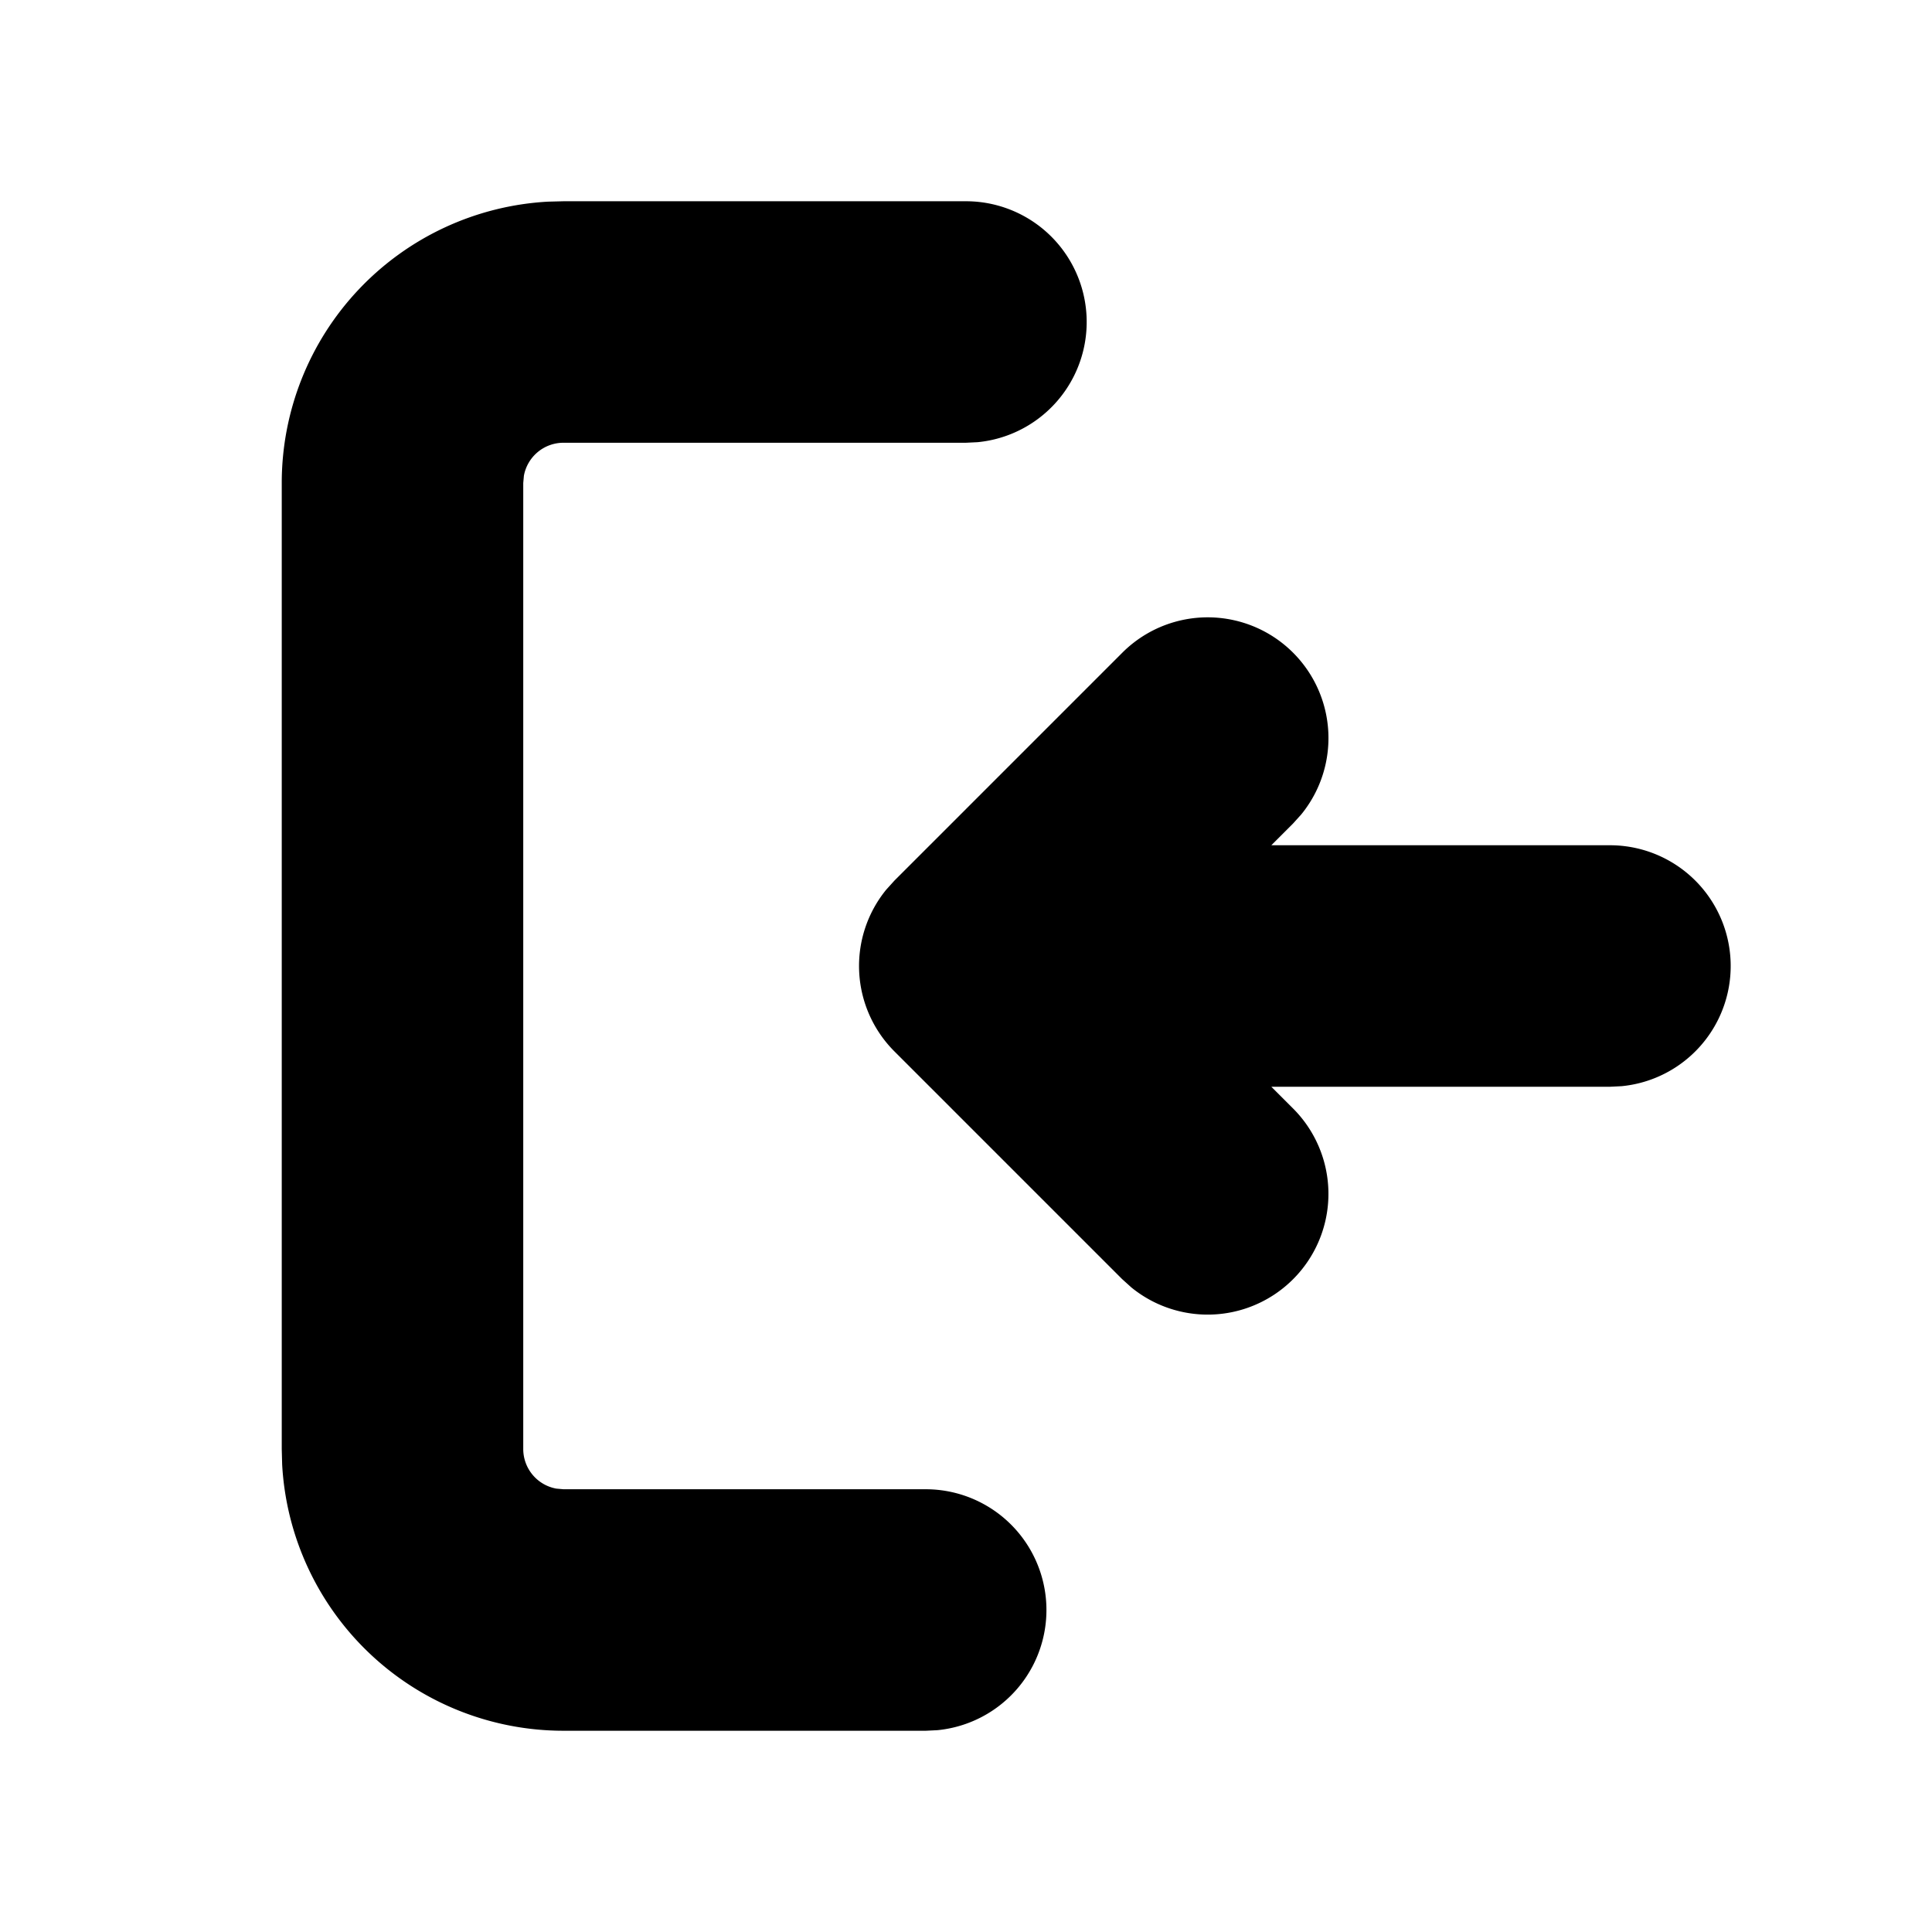<svg xmlns="http://www.w3.org/2000/svg" width="24" height="24" viewBox="0 0 24 24">
    <g fill="none">
        <path fill="currentColor" d="M12 2.5a1.5 1.5 0 0 1 .144 2.993L12 5.5H7a.5.5 0 0 0-.492.41L6.5 6v12a.5.5 0 0 0 .41.492L7 18.5h4.5a1.5 1.5 0 0 1 .144 2.993l-.144.007H7a3.5 3.5 0 0 1-3.495-3.308L3.5 18V6a3.5 3.5 0 0 1 3.308-3.495L7 2.5zm1.94 5.61a1.5 1.5 0 0 1 2.224 2.008l-.103.114-.268.268H20a1.5 1.5 0 0 1 .144 2.993L20 13.5h-4.207l.268.268a1.5 1.5 0 0 1-2.008 2.224l-.114-.103-2.828-2.828a1.5 1.5 0 0 1-.103-2.008l.103-.114 2.828-2.828Z"/>
    </g>
</svg>